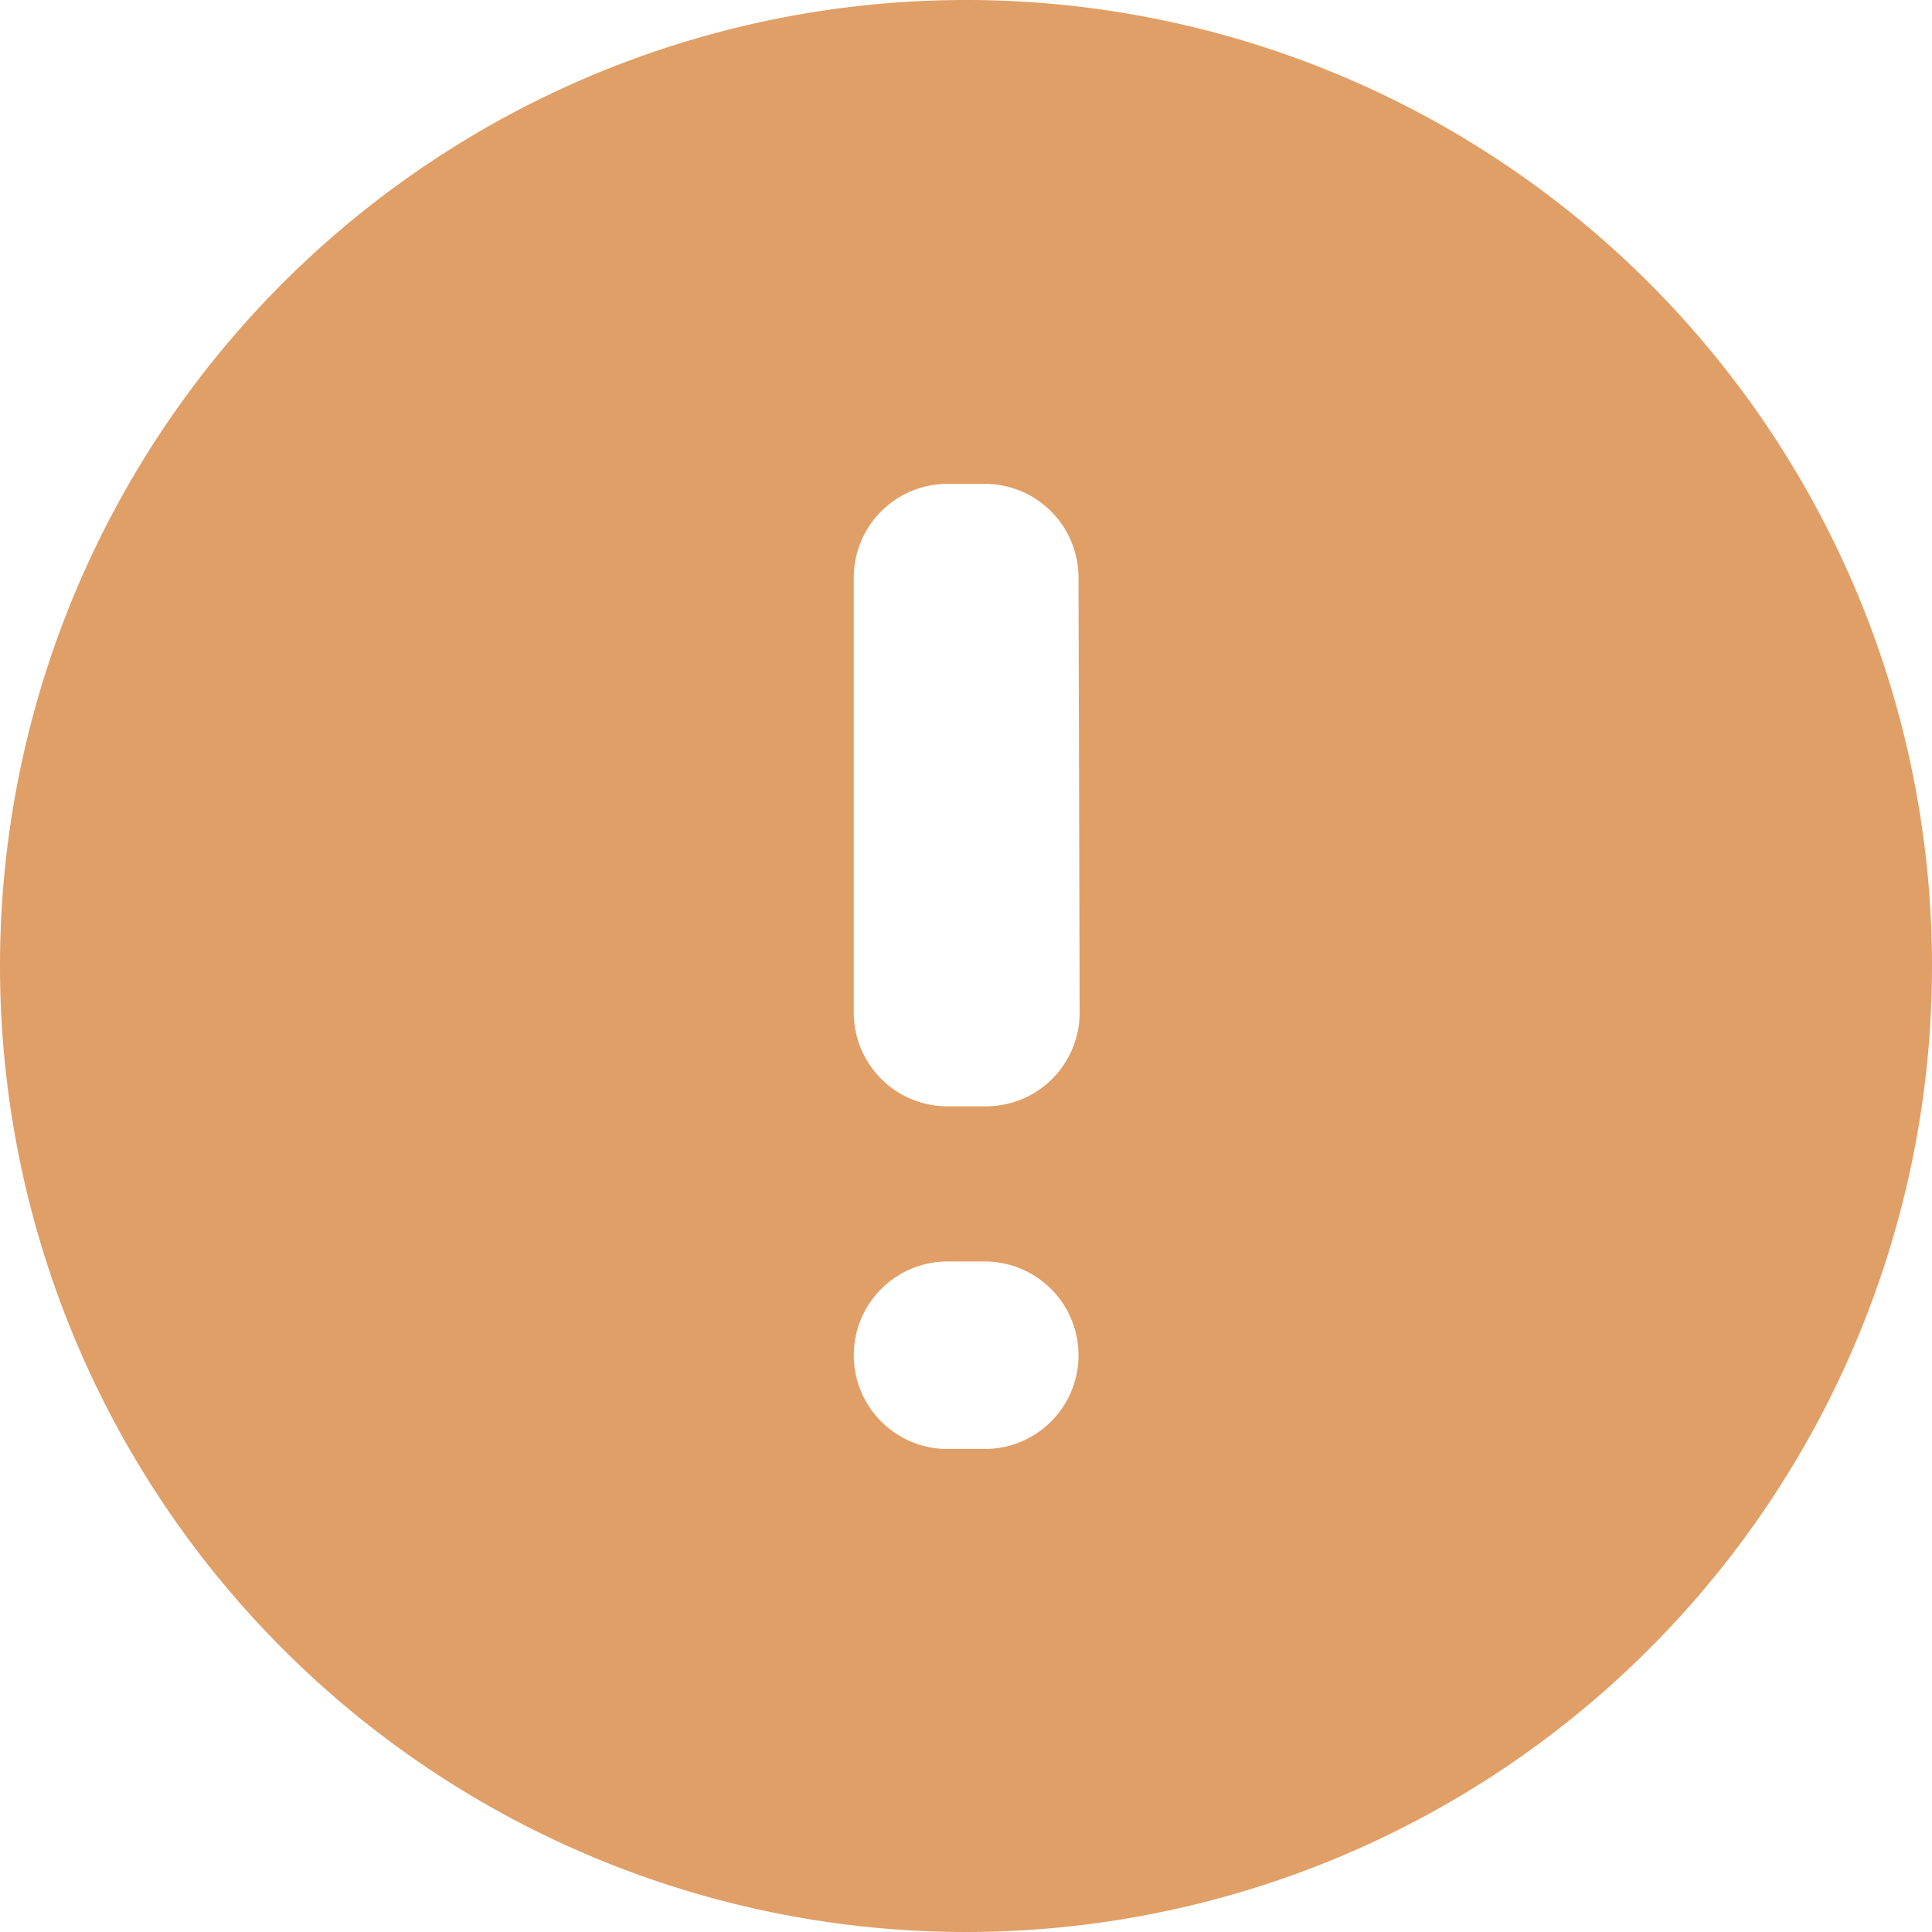 <svg xmlns="http://www.w3.org/2000/svg" viewBox="0 0 68 68"><defs><style>.cls-1{fill:#e09f66;}</style></defs><title>Zasób 6</title><g id="Warstwa_2" data-name="Warstwa 2"><g id="Warstwa_1-2" data-name="Warstwa 1"><path class="cls-1" d="M34,0A34,34,0,1,0,68,34,34,34,0,0,0,34,0Zm.65,51H33.35a3.3,3.3,0,0,1,0-6.6h1.31a3.3,3.3,0,0,1,0,6.6ZM38,35.64a3.3,3.3,0,0,1-3.3,3.3H33.35a3.3,3.3,0,0,1-3.3-3.3V20.33a3.3,3.3,0,0,1,3.3-3.3h1.31a3.3,3.3,0,0,1,3.3,3.3Z"/></g></g></svg>